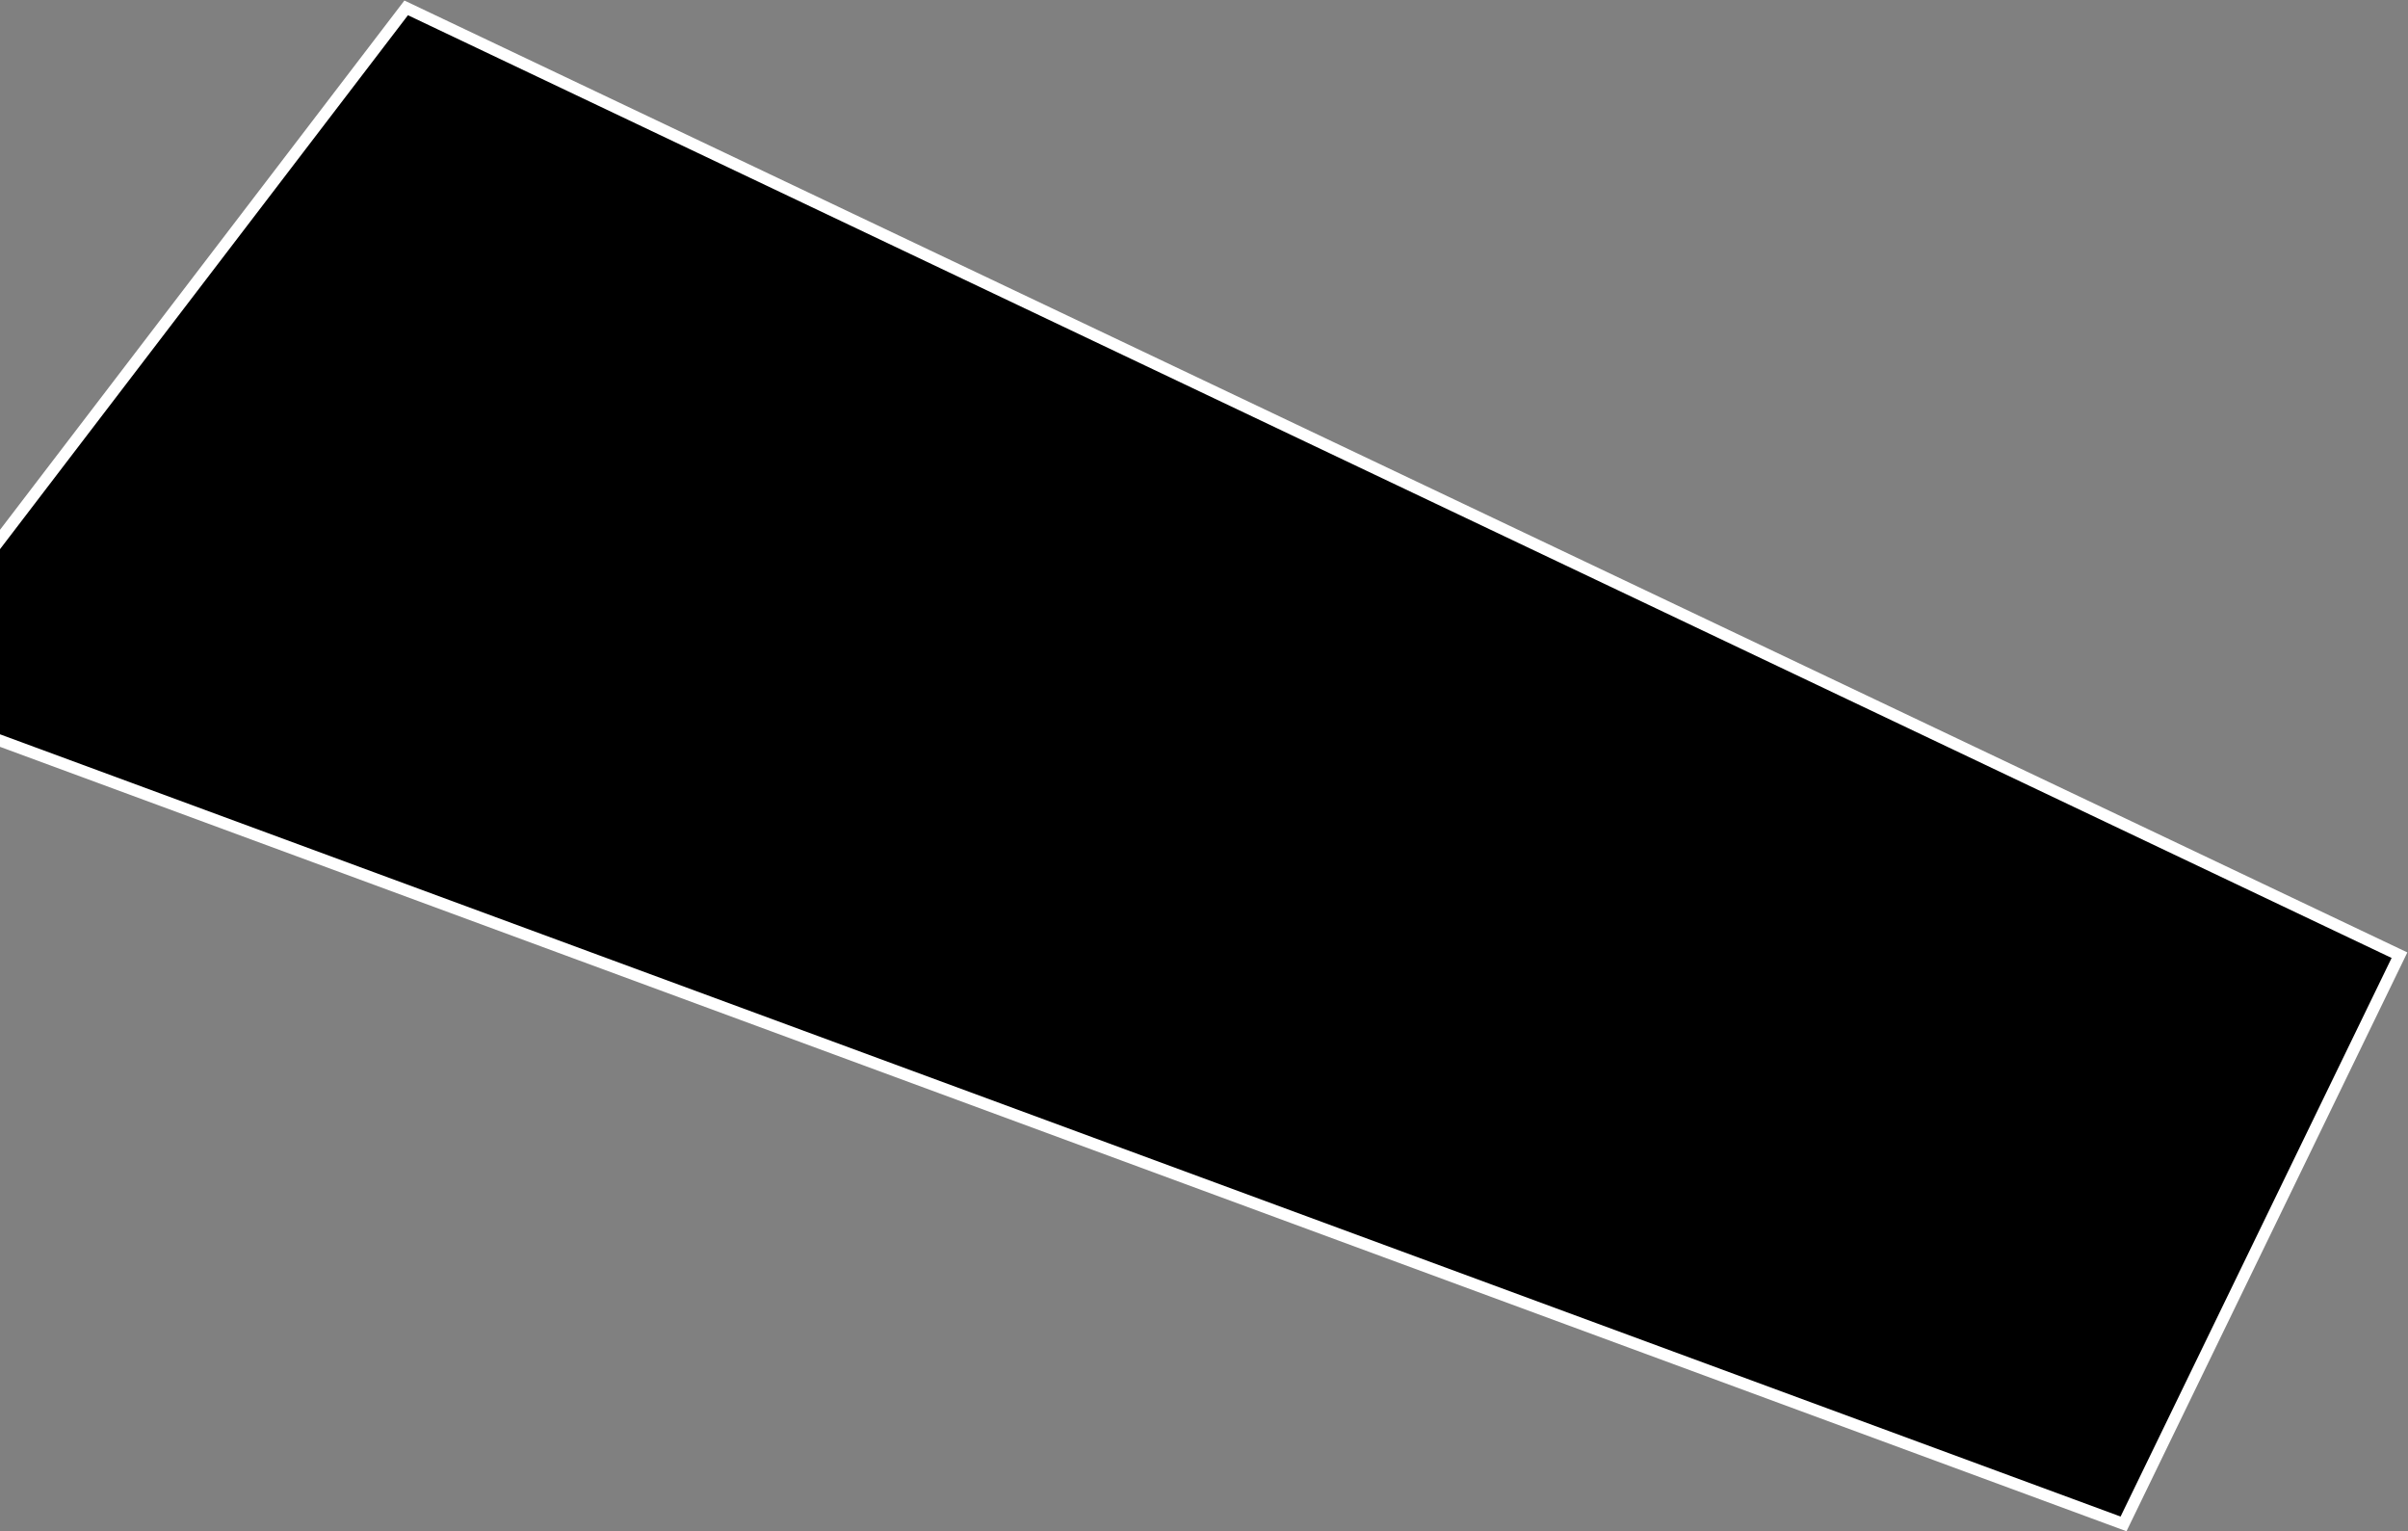 <svg width="615" height="391" viewBox="0 0 615 391" fill="none" xmlns="http://www.w3.org/2000/svg">
<rect x="0" y="0" width="615" height="391" fill="#808080" stroke="none"/>
<path d="M542.349 389.081L612.824 243.878L103.737 2.01L-30.609 177.794L542.349 389.081Z" fill="black" stroke="white" stroke-width="3"/>
</svg>
